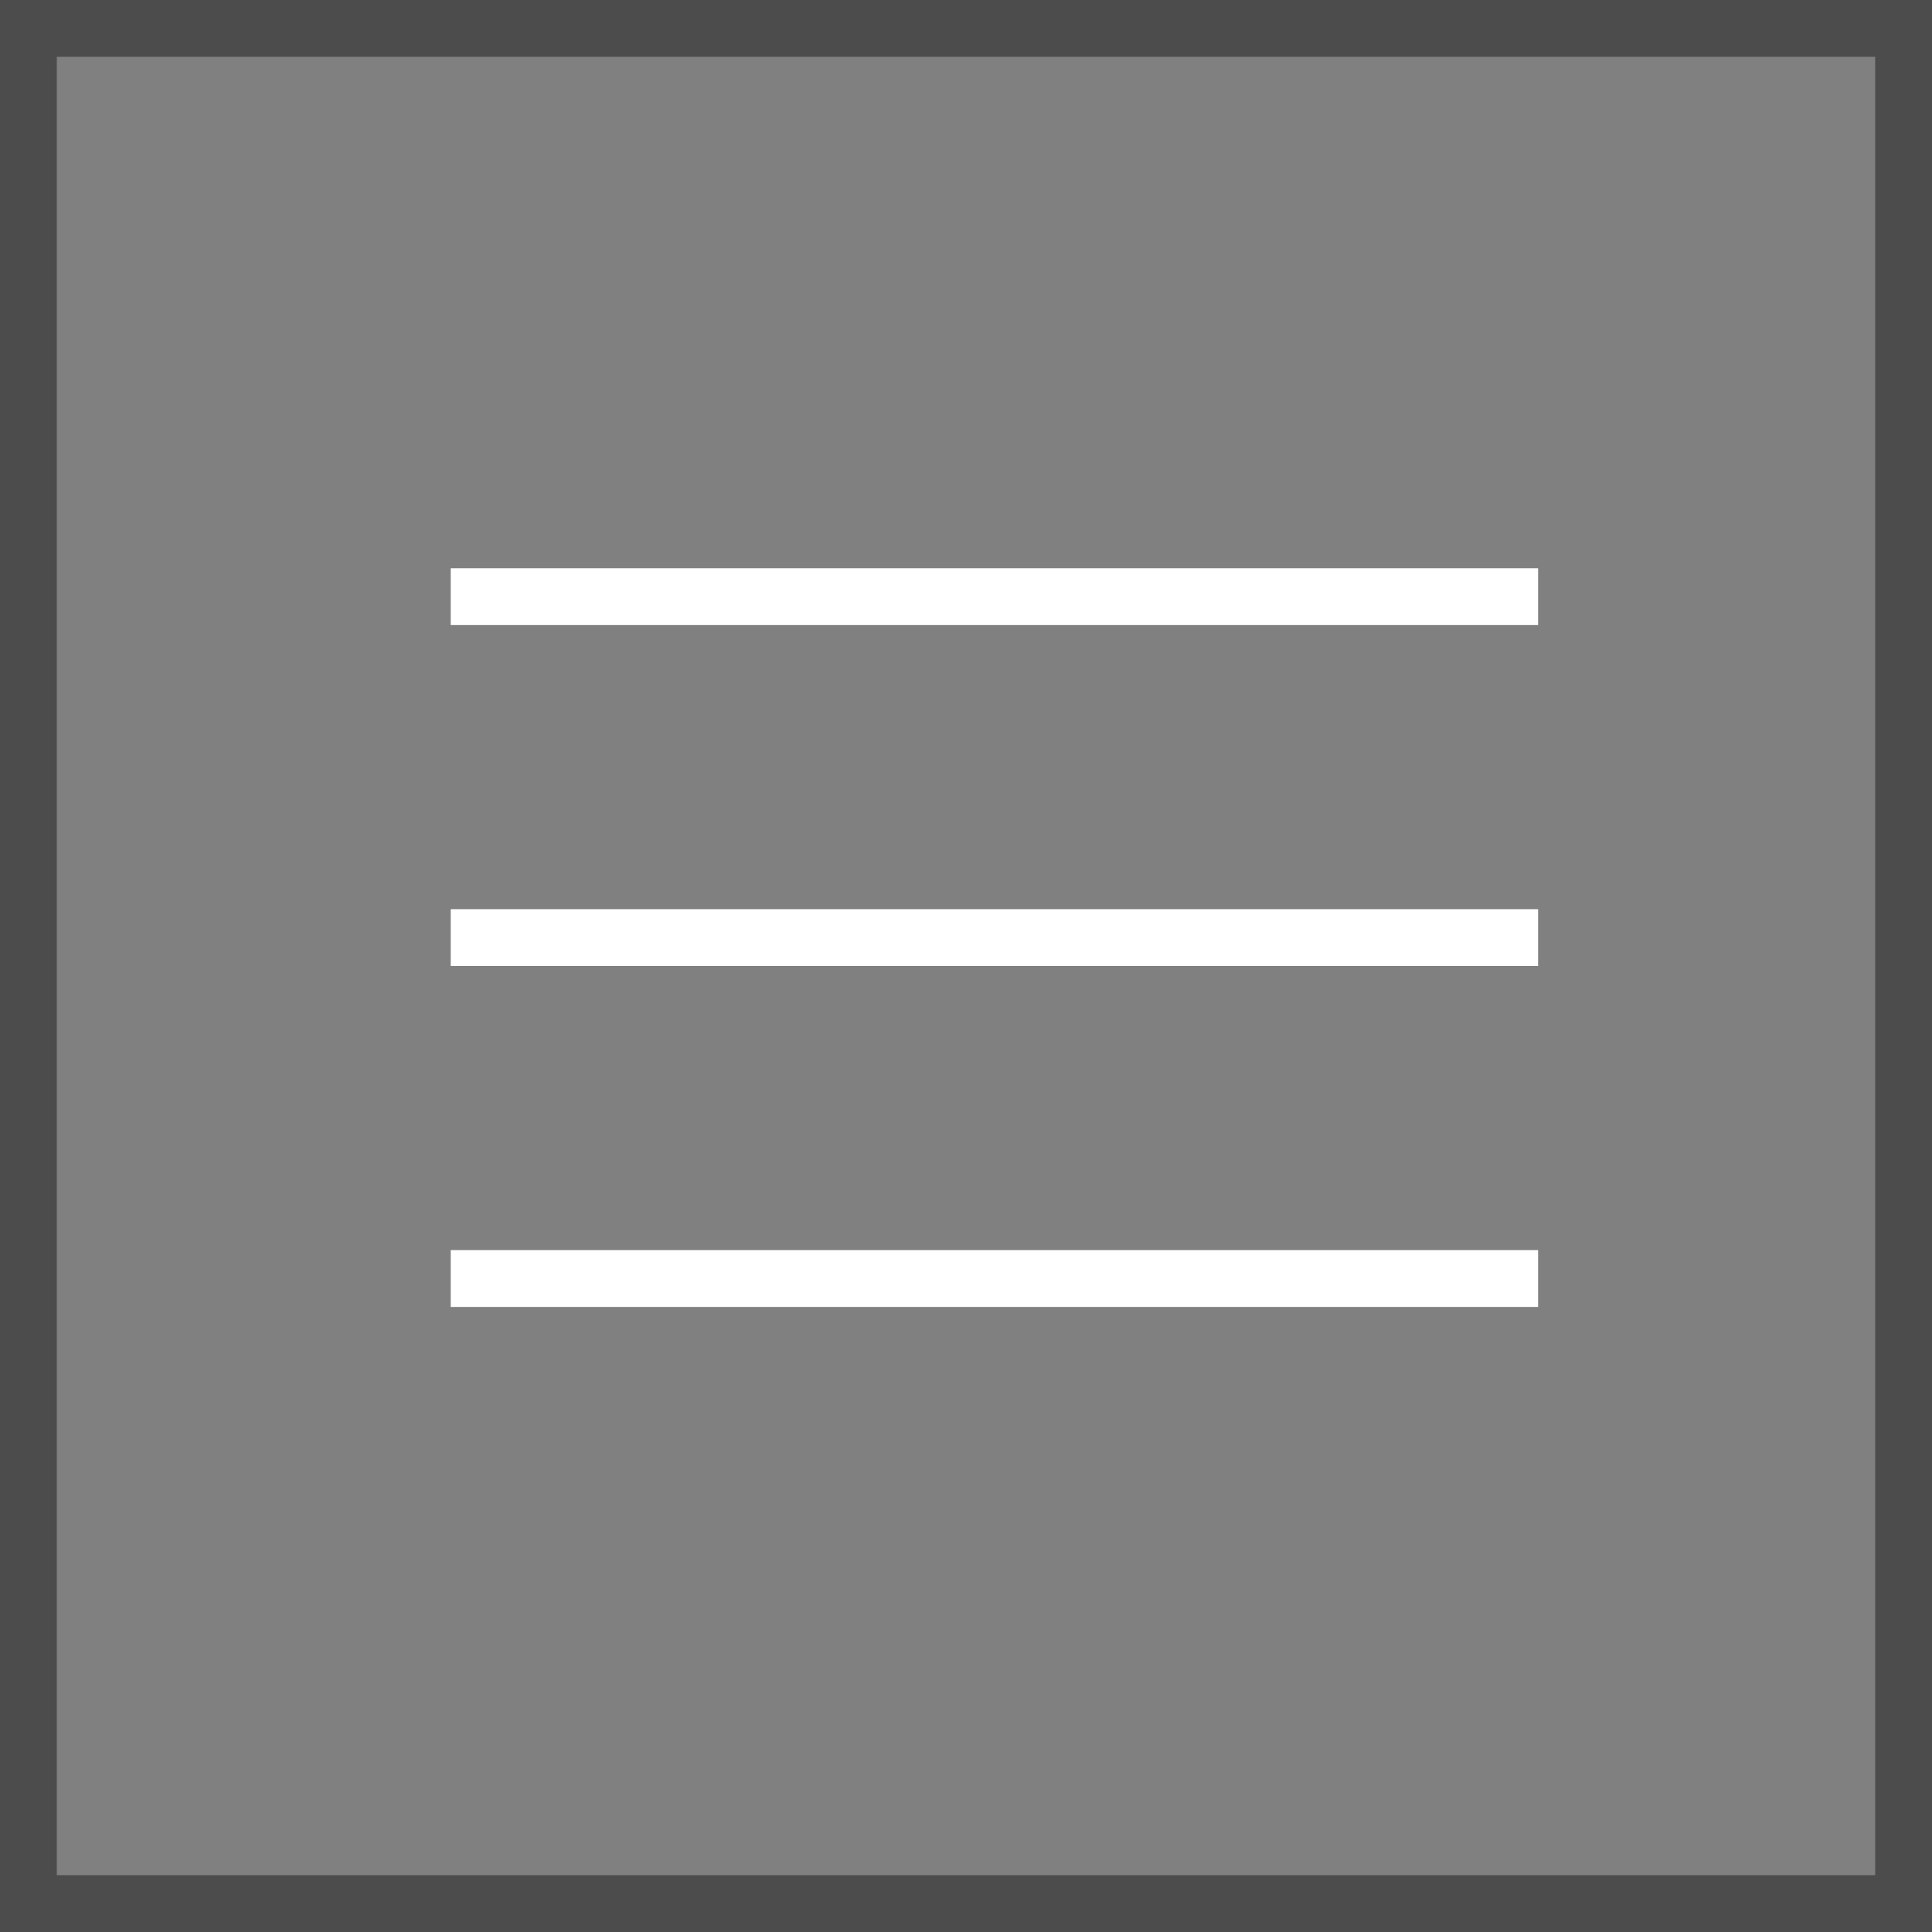 <svg xmlns="http://www.w3.org/2000/svg" width="34" height="34" viewBox="0 0 34 34">
    <rect x="0" y="0" width="34" height="34" fill="#808080" stroke="none"/>
    <g fill="none" fill-rule="evenodd">
        <path stroke="#4C4C4C" d="M.5.5h33v33H.5z"/>
        <path stroke="#FFF" stroke-linecap="square" d="M8.432 10.5h18.136M8.432 16.5h18.136M8.432 22.5h18.136"/>
    </g>
</svg>
